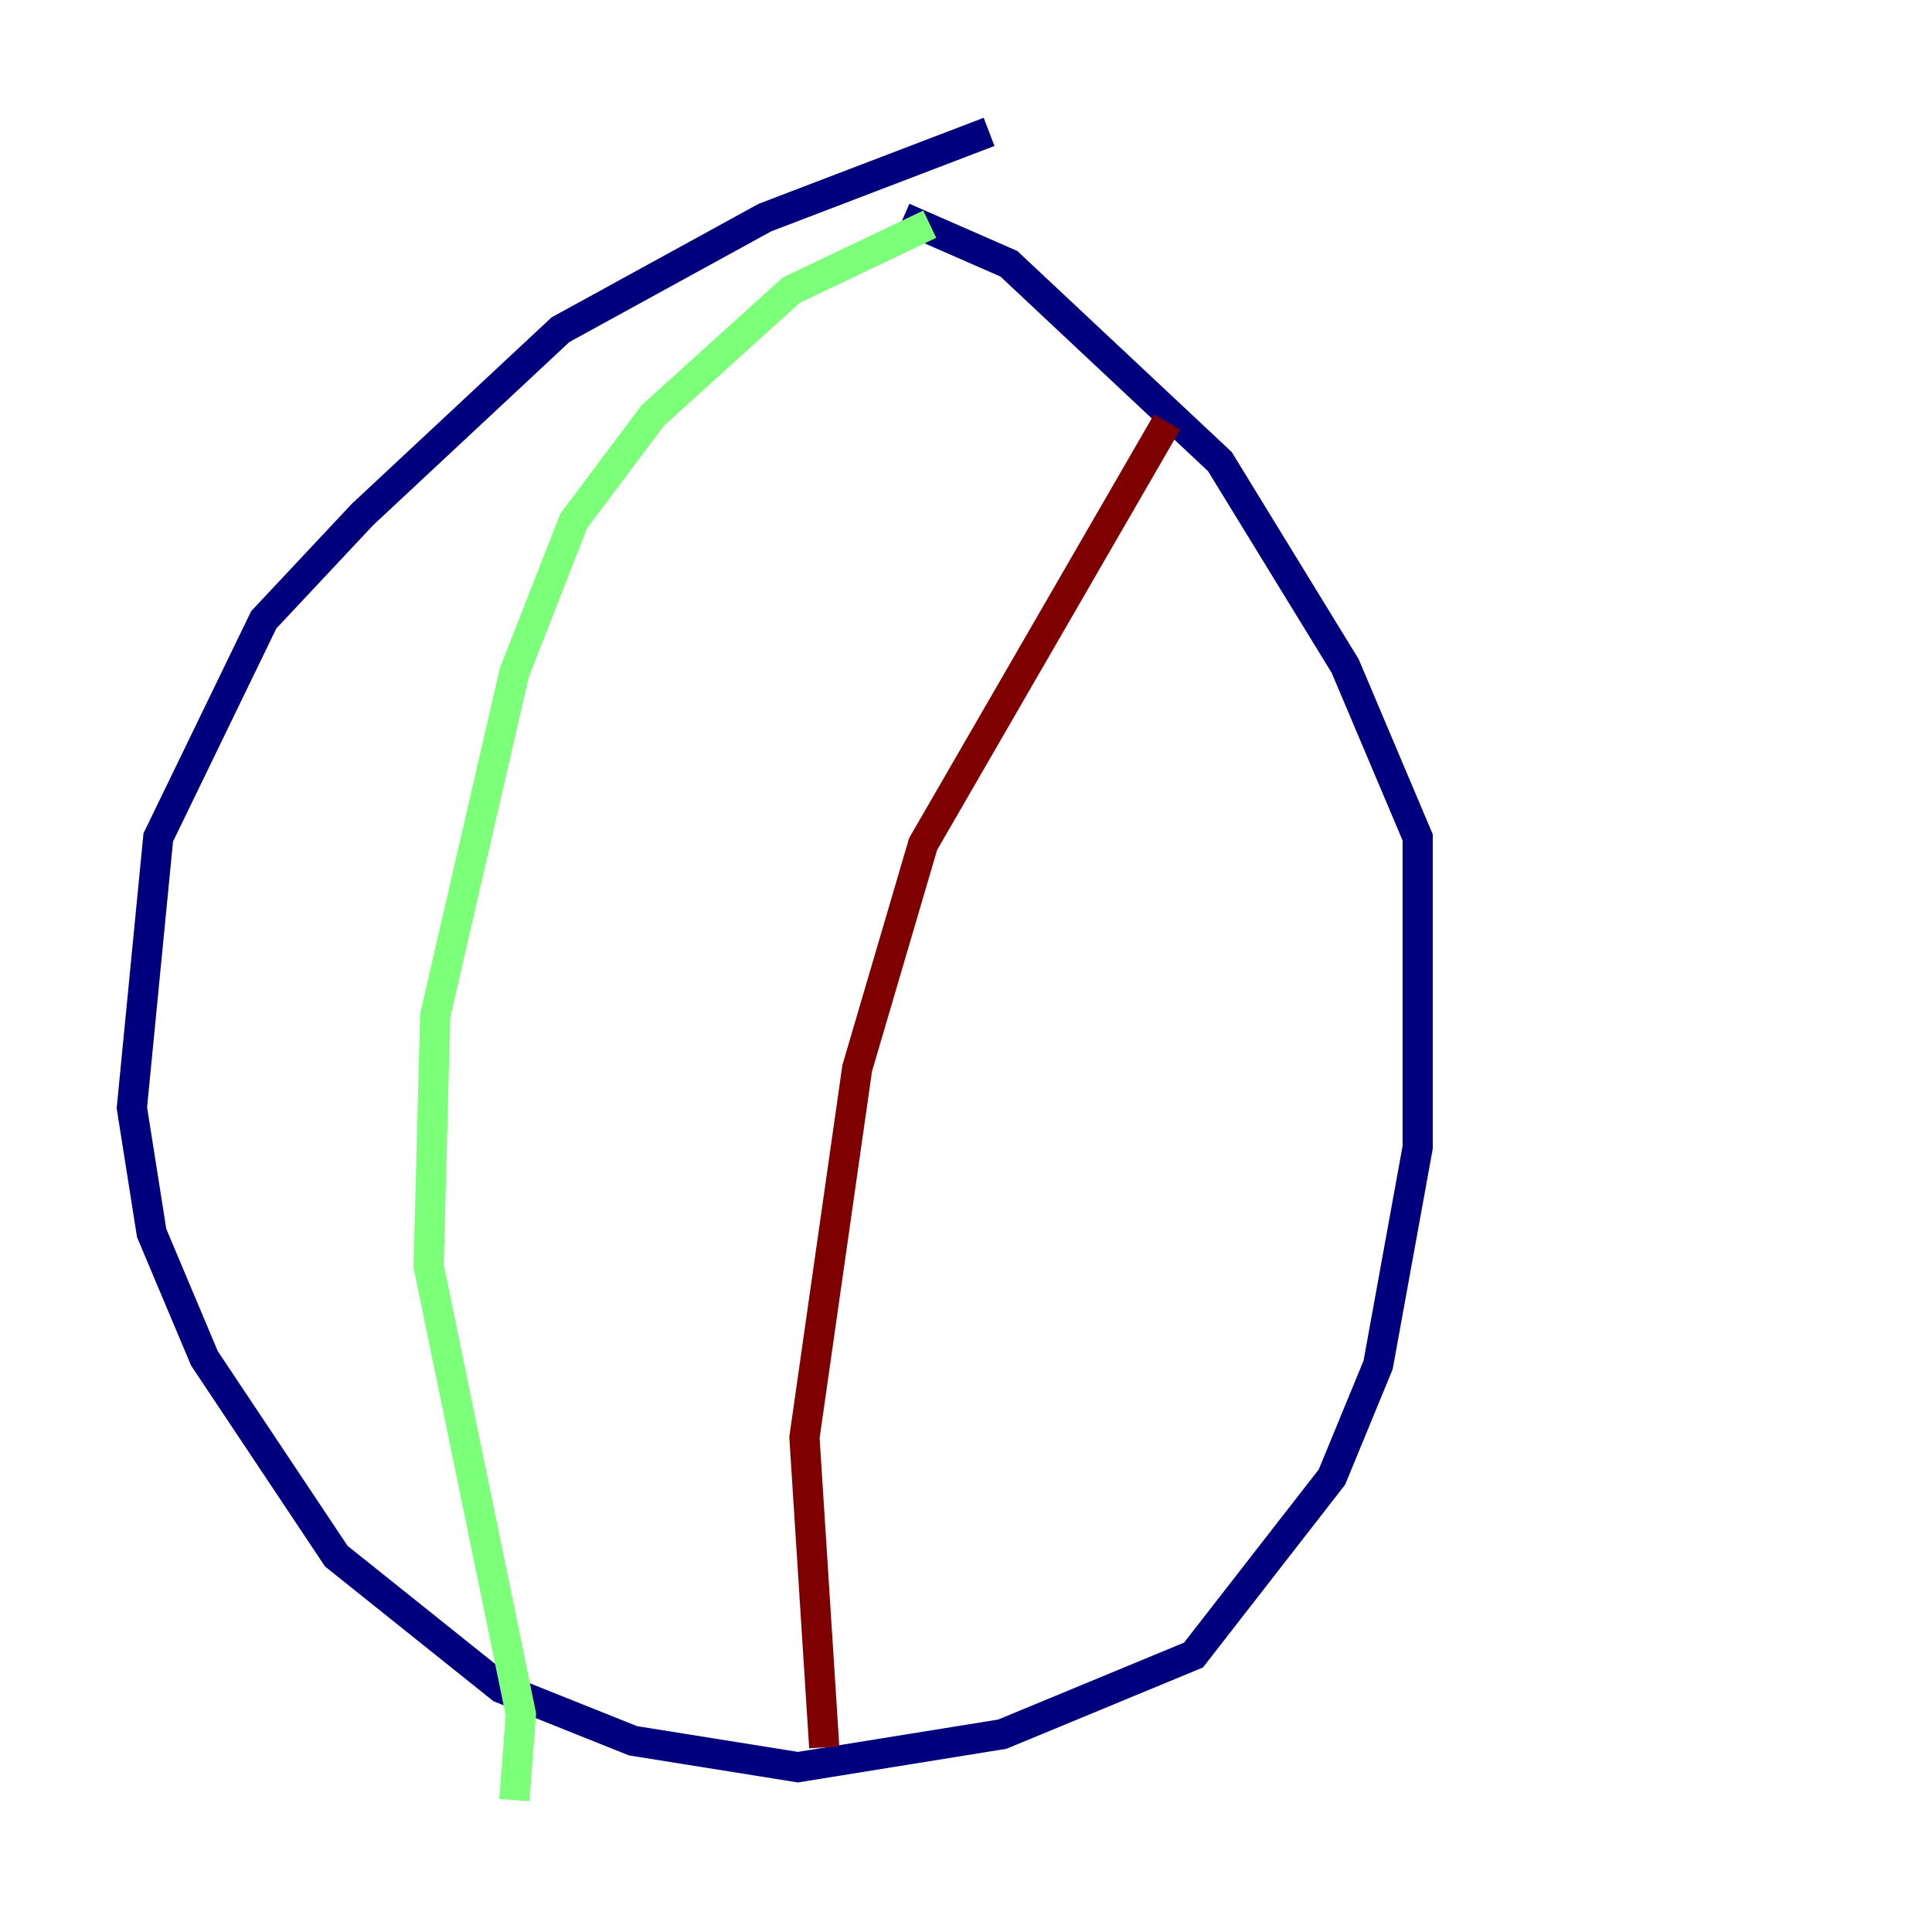 <?xml version="1.0" encoding="utf-8" ?>
<svg baseProfile="tiny" height="128" version="1.2" viewBox="0,0,128,128" width="128" xmlns="http://www.w3.org/2000/svg" xmlns:ev="http://www.w3.org/2001/xml-events" xmlns:xlink="http://www.w3.org/1999/xlink"><defs /><polyline fill="none" points="65.529,8.737 50.676,14.416 37.133,21.843 24.027,34.075 17.474,41.065 10.485,55.481 8.737,73.392 10.048,81.693 13.543,89.993 22.28,103.099 33.201,111.836 41.939,115.331 52.86,117.079 66.403,114.894 79.072,109.652 88.246,97.857 91.304,90.43 93.925,76.014 93.925,55.481 89.12,44.123 80.819,30.58 66.84,17.474 59.85,14.416" stroke="#00007f" stroke-width="2" /><polyline fill="none" points="61.597,14.853 52.423,19.222 43.249,27.522 38.007,34.512 34.075,44.56 28.833,67.276 28.396,83.877 34.512,113.584 34.075,119.263" stroke="#7cff79" stroke-width="2" /><polyline fill="none" points="77.324,27.959 61.16,55.918 56.792,70.771 53.297,95.236 54.608,115.768" stroke="#7f0000" stroke-width="2" /></svg>